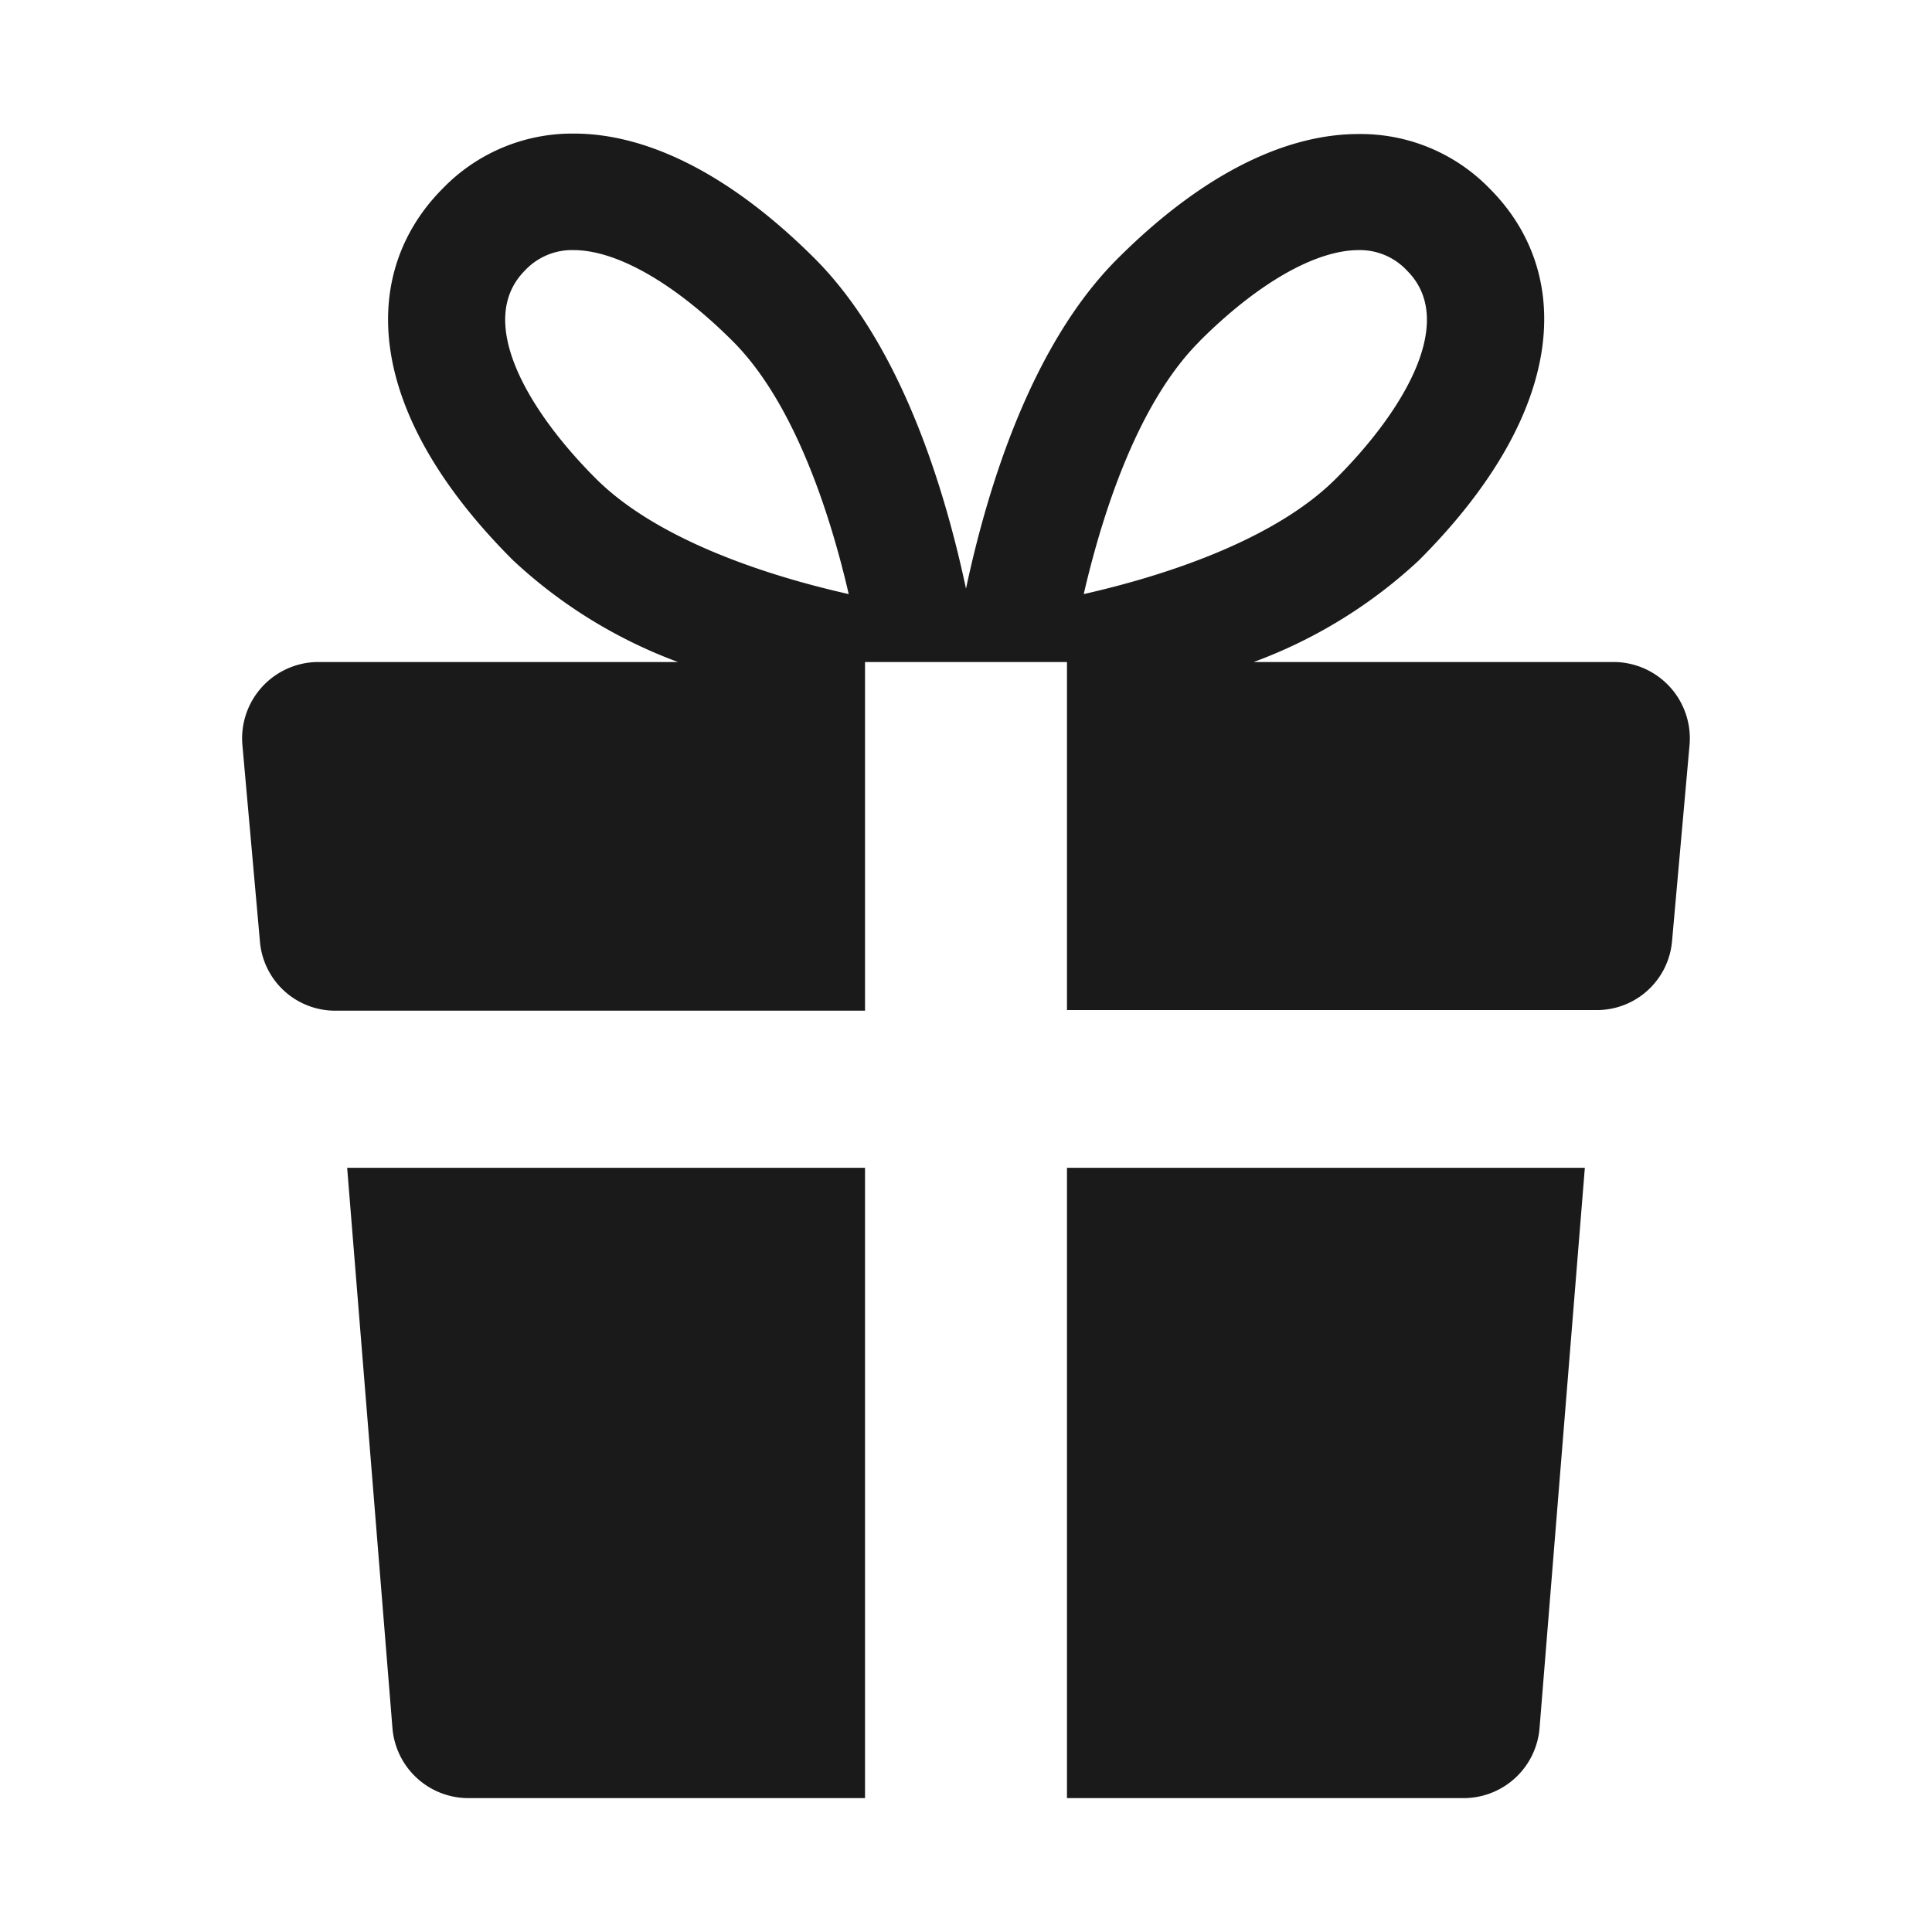 <svg xmlns="http://www.w3.org/2000/svg" viewBox="0 0 128 128"><defs><style>.cls-1{fill:none;}.cls-2{fill:#1a1a1a;}</style></defs><title>Gift Box Black </title><g id="Layer_2" data-name="Layer 2"><g id="_1-13" data-name="1-13"><rect class="cls-1" width="128" height="128"/><path class="cls-2" d="M26,114.48a5.05,5.05,0,0,0,5,4.65H57.31V77.37H23Z"/><path class="cls-2" d="M70.69,119.13H97a5.05,5.05,0,0,0,5-4.65l3-37.11H70.69Z"/><path class="cls-2" d="M106.94,43.86H83.06A32.54,32.54,0,0,0,94,37.13c10-10,10.2-19.13,4.69-24.64A11.91,11.91,0,0,0,90,8.88c-4.69,0-10.21,2.5-16,8.3C68.42,22.78,65.49,32,64,39c-1.49-7-4.42-16.25-10-21.85-5.8-5.8-11.32-8.31-16-8.3a11.93,11.93,0,0,0-8.64,3.61C23.82,18,24,27.16,34,37.13a32.54,32.54,0,0,0,10.92,6.73H21.06a5.06,5.06,0,0,0-5,5.5l1.16,13a5,5,0,0,0,5,4.6H57.31V43.86H70.69V66.92h35.09a5,5,0,0,0,5-4.6l1.16-13A5.06,5.06,0,0,0,106.94,43.86ZM39.46,31.69c-4.46-4.46-8-10.42-4.69-13.76A4.26,4.26,0,0,1,38,16.57c2.87,0,6.72,2.21,10.56,6.05s6.28,10.73,7.67,16.74C50.19,38,43.32,35.56,39.46,31.69Zm40-9.07c3.84-3.84,7.69-6.05,10.56-6.05a4.26,4.26,0,0,1,3.2,1.36c3.35,3.34-.23,9.3-4.69,13.76C84.68,35.56,77.81,38,71.8,39.36,73.19,33.35,75.6,26.48,79.47,22.62Z"/></g></g></svg>